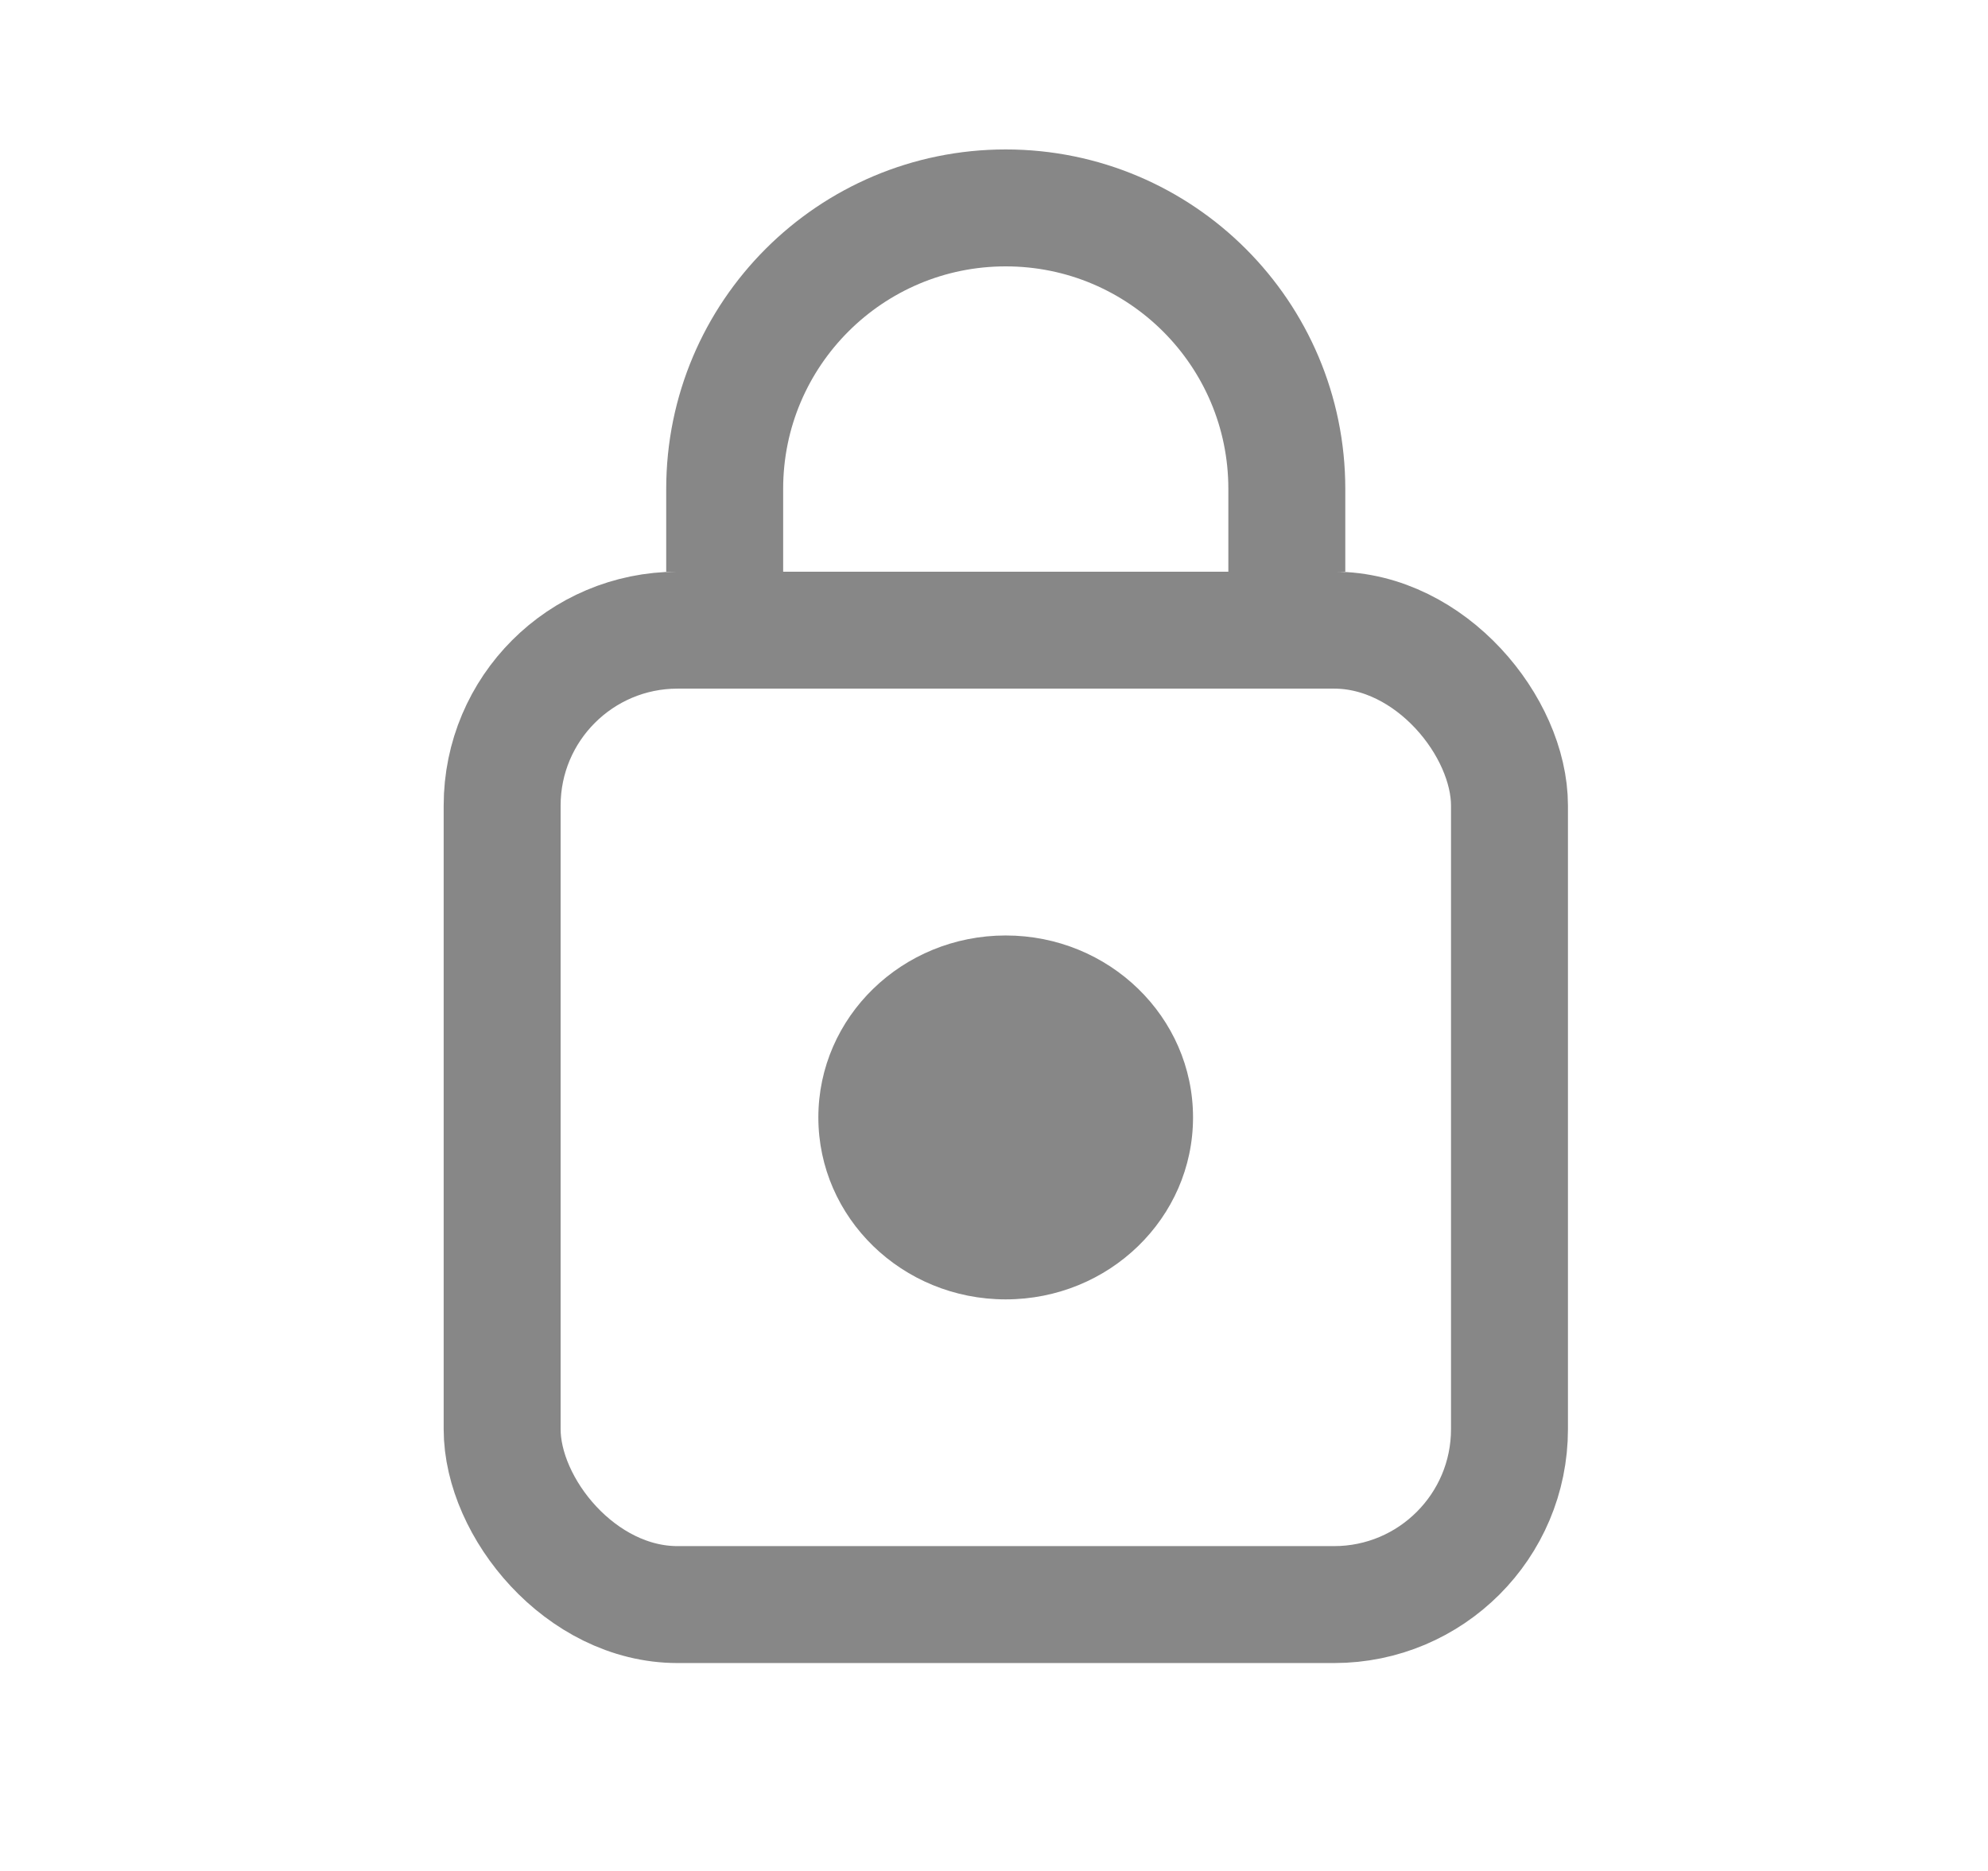 <svg width="17" height="16" viewBox="0 0 17 16" fill="none" xmlns="http://www.w3.org/2000/svg">
<g clip-path="url(#clip0_277_4129)">
<path d="M11.004 4.889V4.181C11.004 2.854 9.928 1.778 8.6 1.778V1.778C7.273 1.778 6.197 2.854 6.197 4.181V4.889" stroke="#878787"/>
<rect x="4.294" y="5.389" width="8.614" height="8.333" rx="1.5" stroke="#878787"/>
<ellipse cx="8.6" cy="9.556" rx="1.602" ry="1.556" fill="#878787"/>
</g>
<defs>
<clipPath id="clip0_277_4129">
<rect width="16.48" height="16" fill="white" transform="translate(0.36)"/>
</clipPath>
</defs>
</svg>

